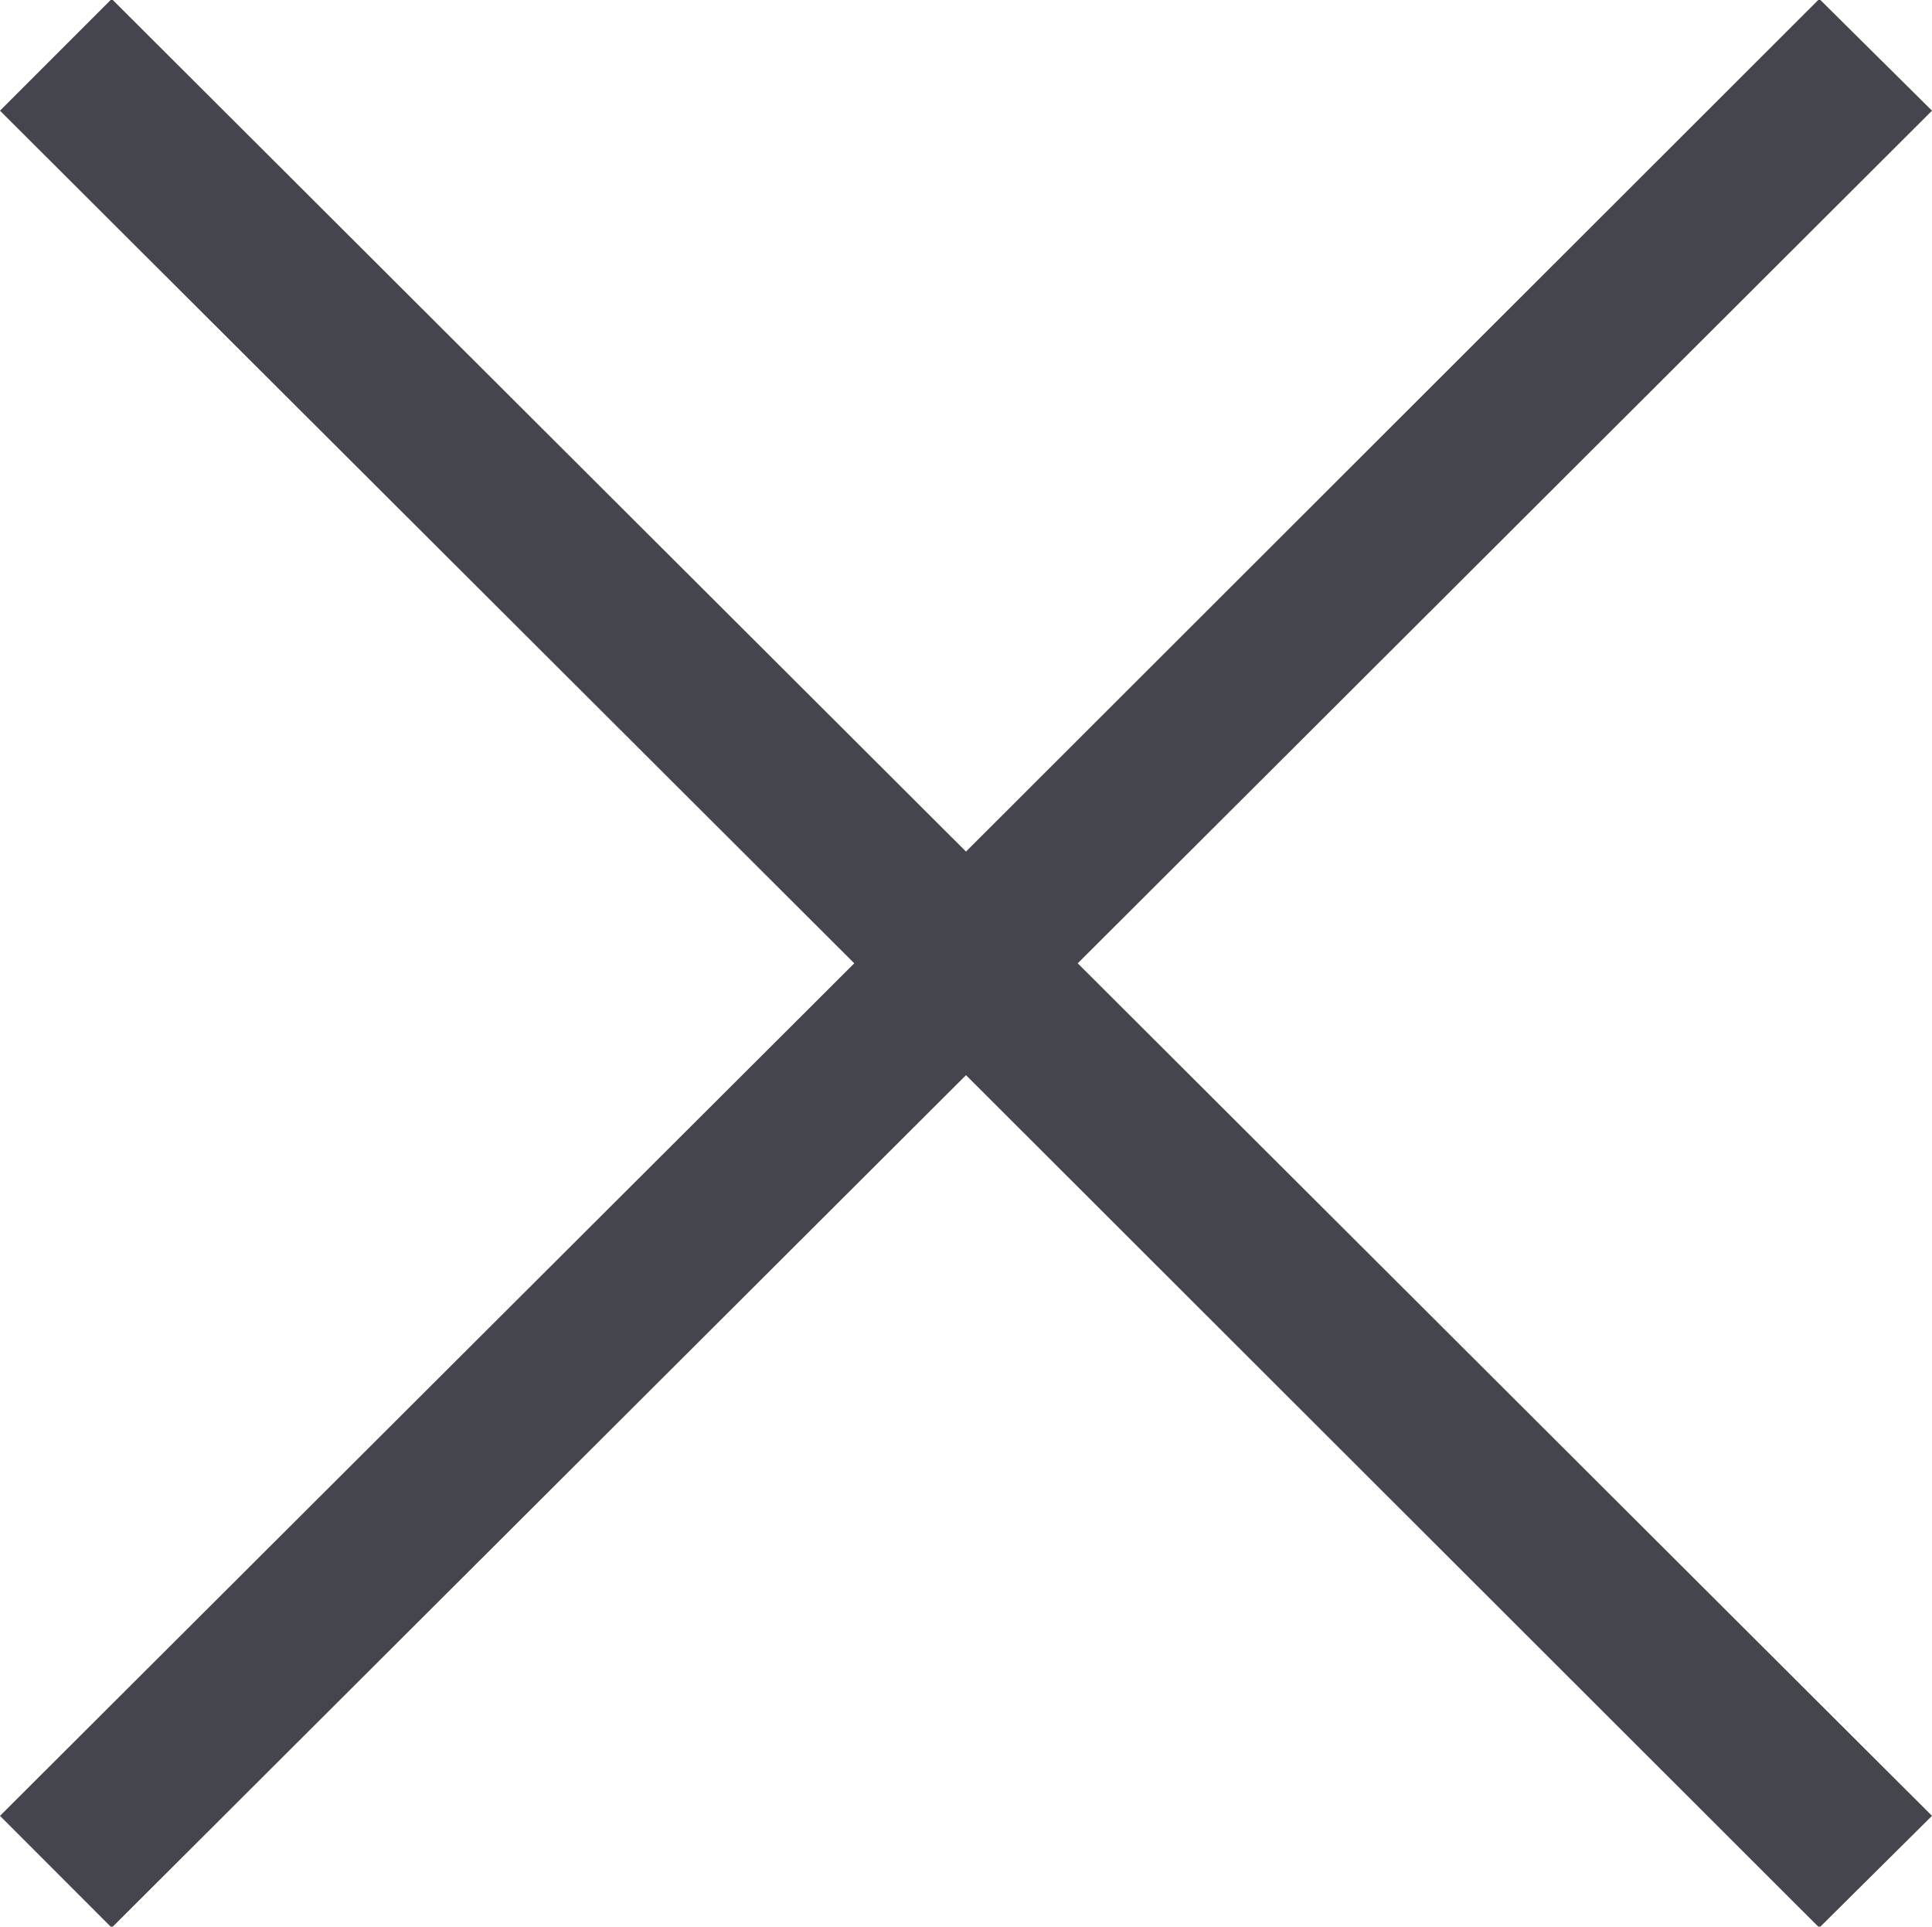 <svg xmlns="http://www.w3.org/2000/svg" width="20.06" height="20" viewBox="0 0 20.06 20">
  <defs>
    <style>
      .cls-1 {
        fill: #44454d;
        fill-rule: evenodd;
      }
    </style>
  </defs>
  <path id="close" class="cls-1" d="M1155.03,209.649l-1.17-1.16L1145,217.34l-8.87-8.851-1.16,1.16,8.87,8.851-8.87,8.85,1.16,1.161,8.87-8.85,8.86,8.85,1.17-1.161-8.87-8.85Z" transform="translate(-1134.97 -208.5)"/>
</svg>

